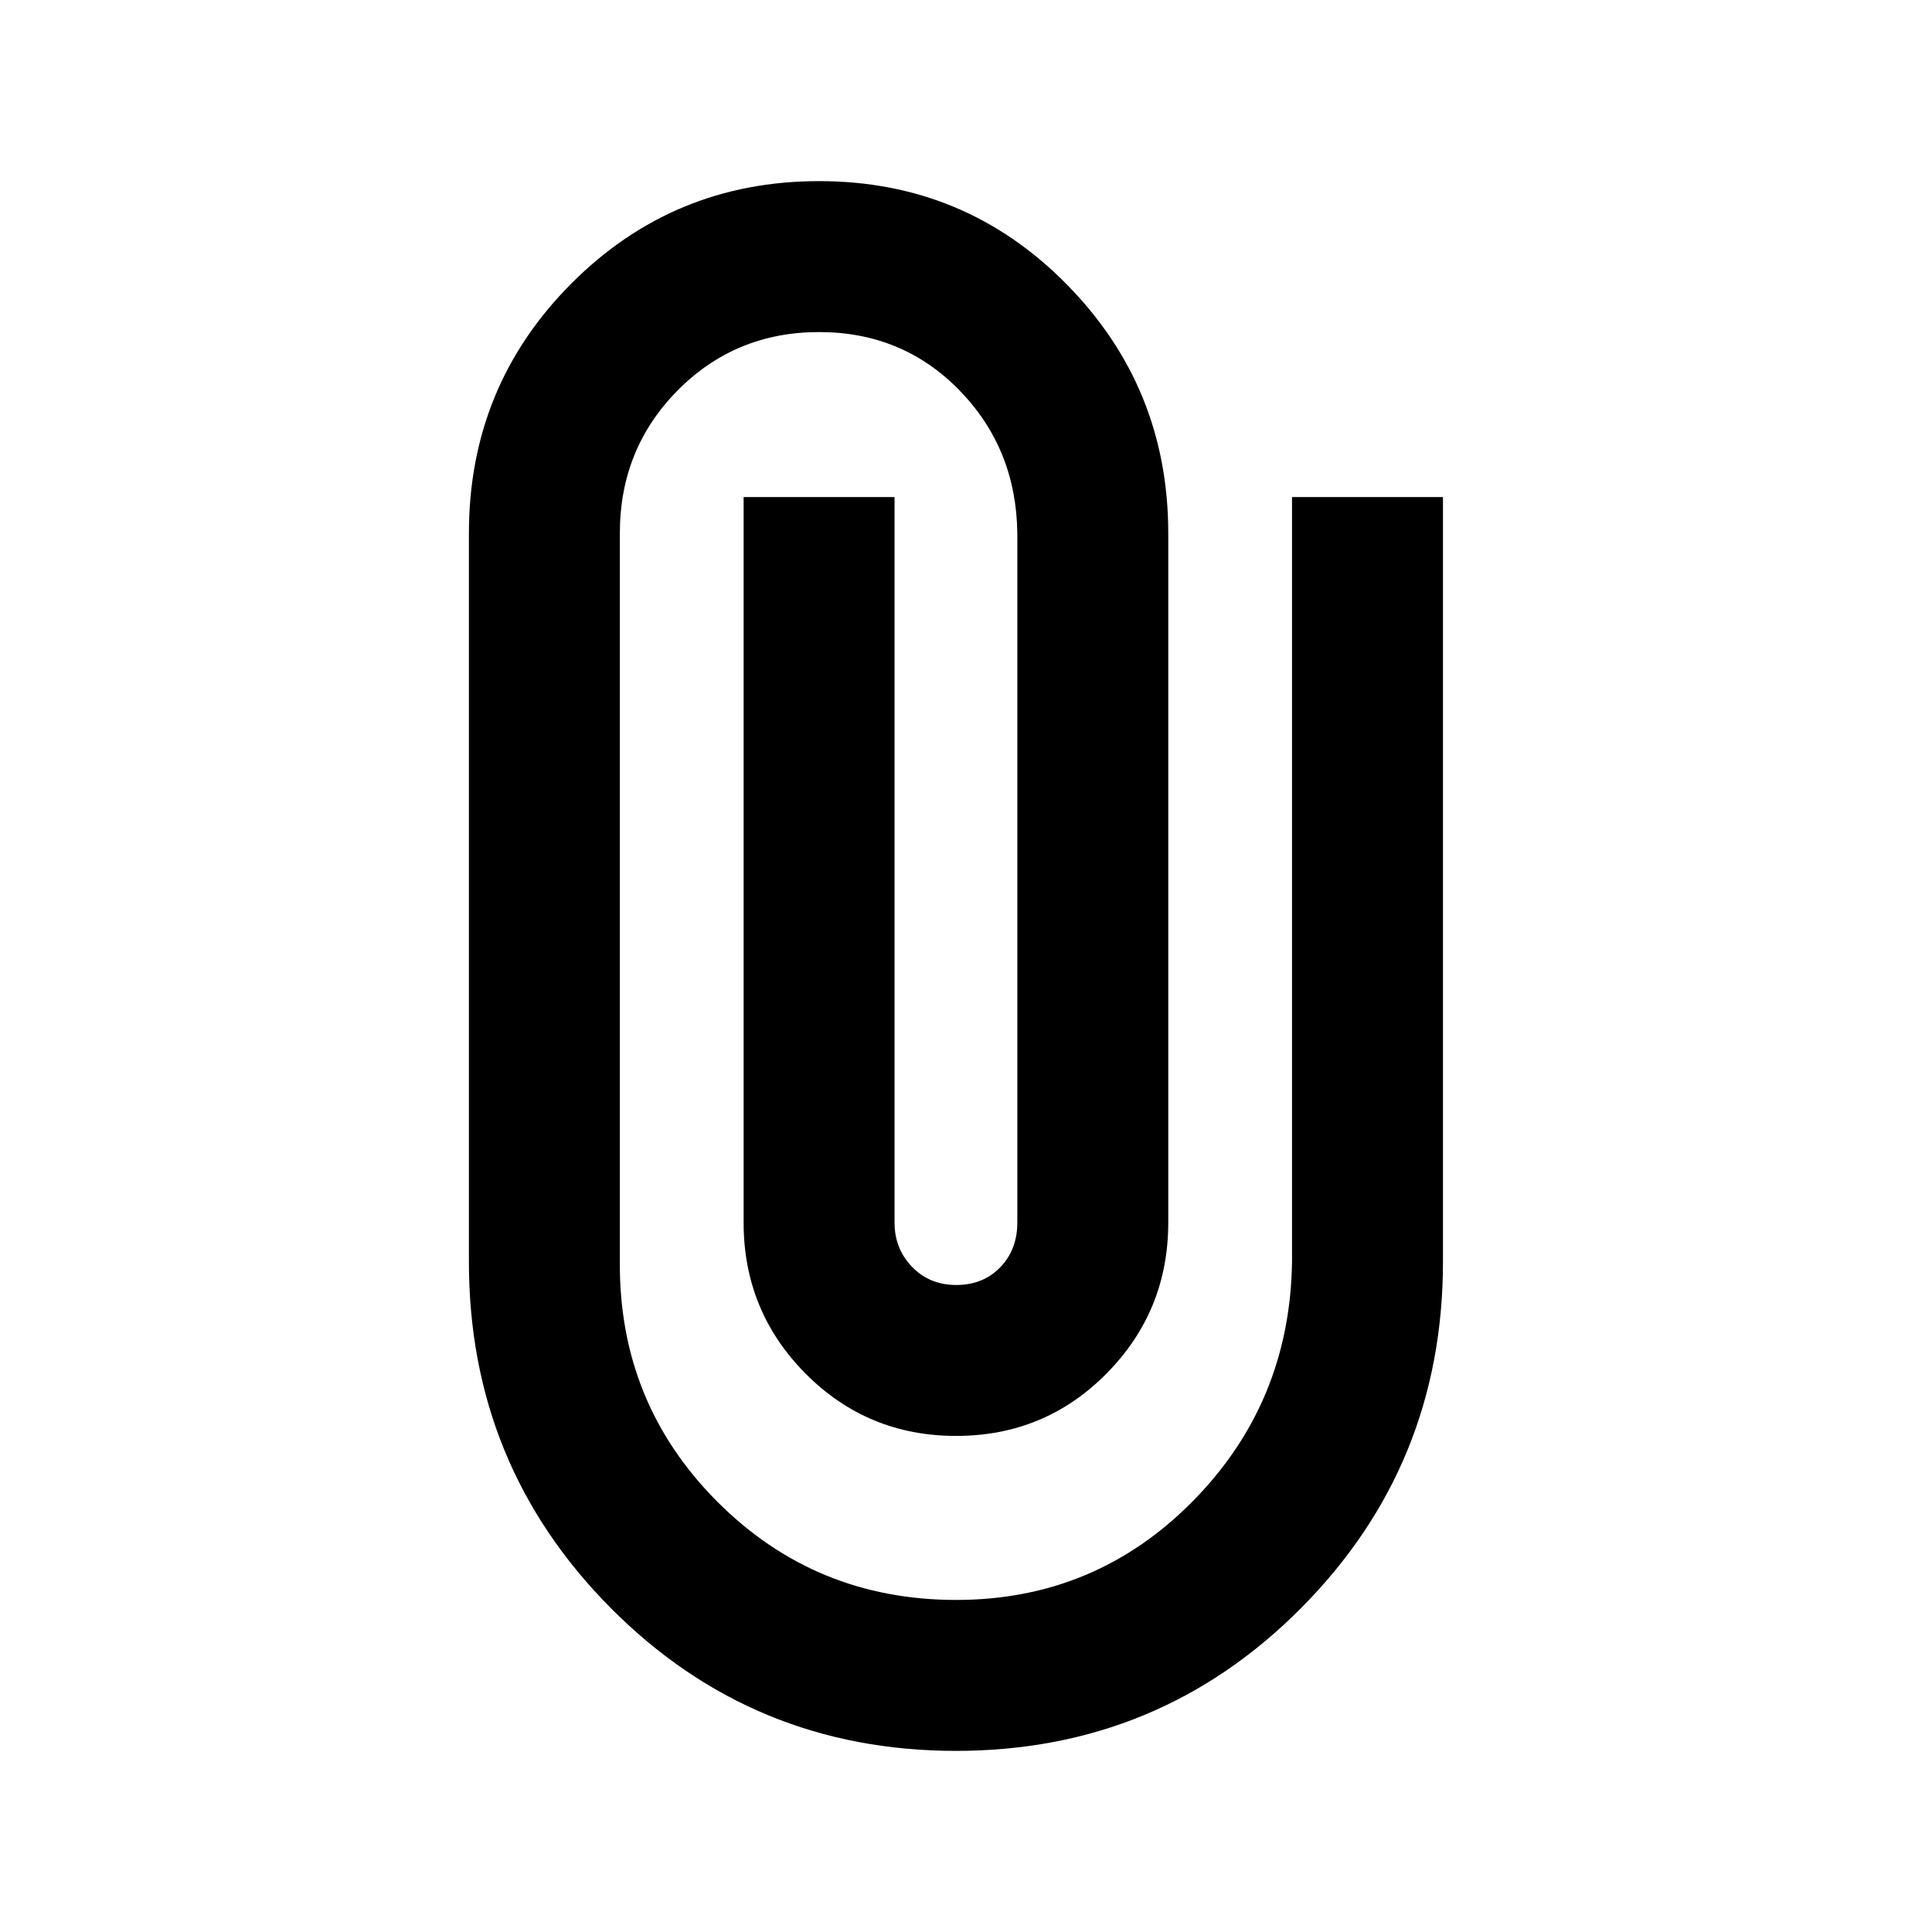 <svg xmlns="http://www.w3.org/2000/svg" height="24" viewBox="0 -960 960 960" width="24"><path d="M717-333q0 101.09-70.5 172.04Q576-90 475-90t-171.5-70.96Q233-231.91 233-333v-362q0-72.92 50.75-123.96Q334.5-870 407-870t123 51.25Q580.5-767.5 580.5-695v342.5q0 44-30.67 75-30.66 31-74.75 31-44.08 0-74.83-31t-30.75-75V-713h75v360.5q0 13 8.7 22t22 9q13.3 0 21.8-8.78 8.5-8.79 8.5-22.22V-695q-.5-42-28.71-71-28.22-29-69.8-29-41.57 0-70.28 29T308-695v362q-.5 70 48.25 119t118.86 49q69.12 0 117.51-49Q641-263 642-333v-380h75v380Z"/></svg>